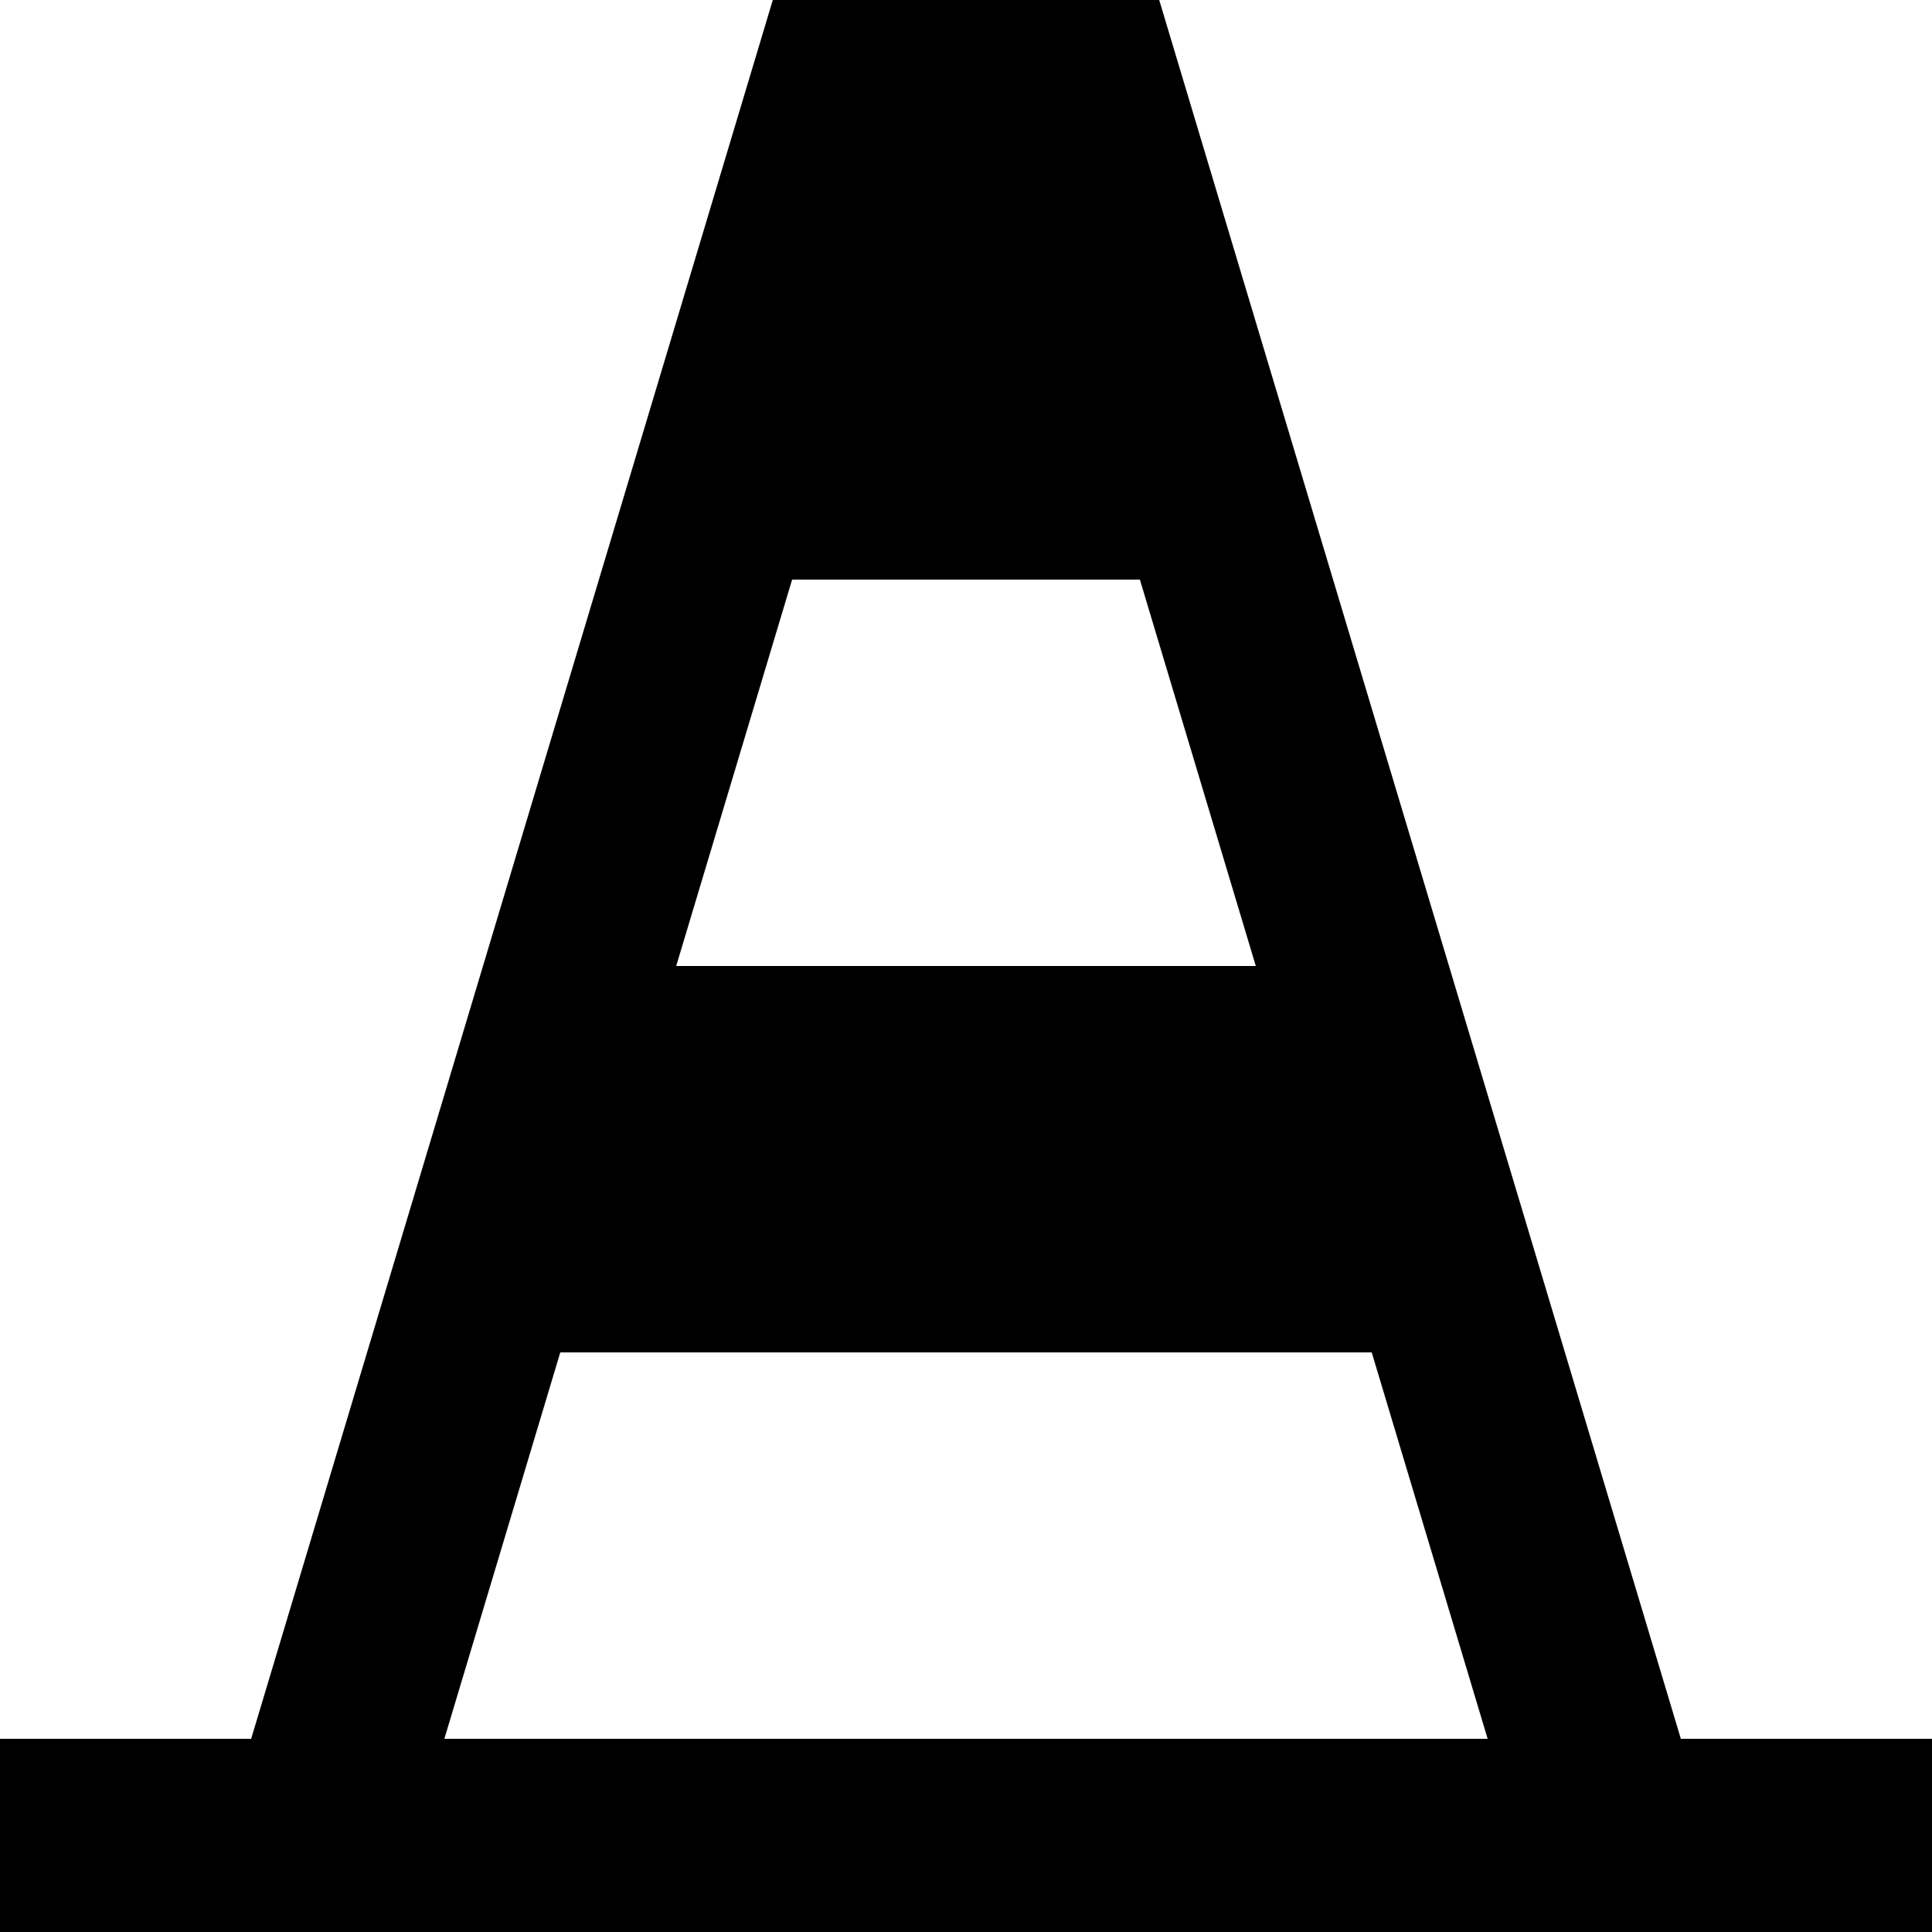 <svg xmlns="http://www.w3.org/2000/svg" class="ijs-icon__svg" width="200" height="200" viewBox="0 0 20 20"><path d="M17.4 18h2.6v2h-20v-2h2.6l5.4-18h4l5.4 18zM14.2 14h-8.4l-1.2 4h10.8l-1.2-4zM11.8 6h-3.6l-1.2 4h6l-1.2-4z"></path></svg>